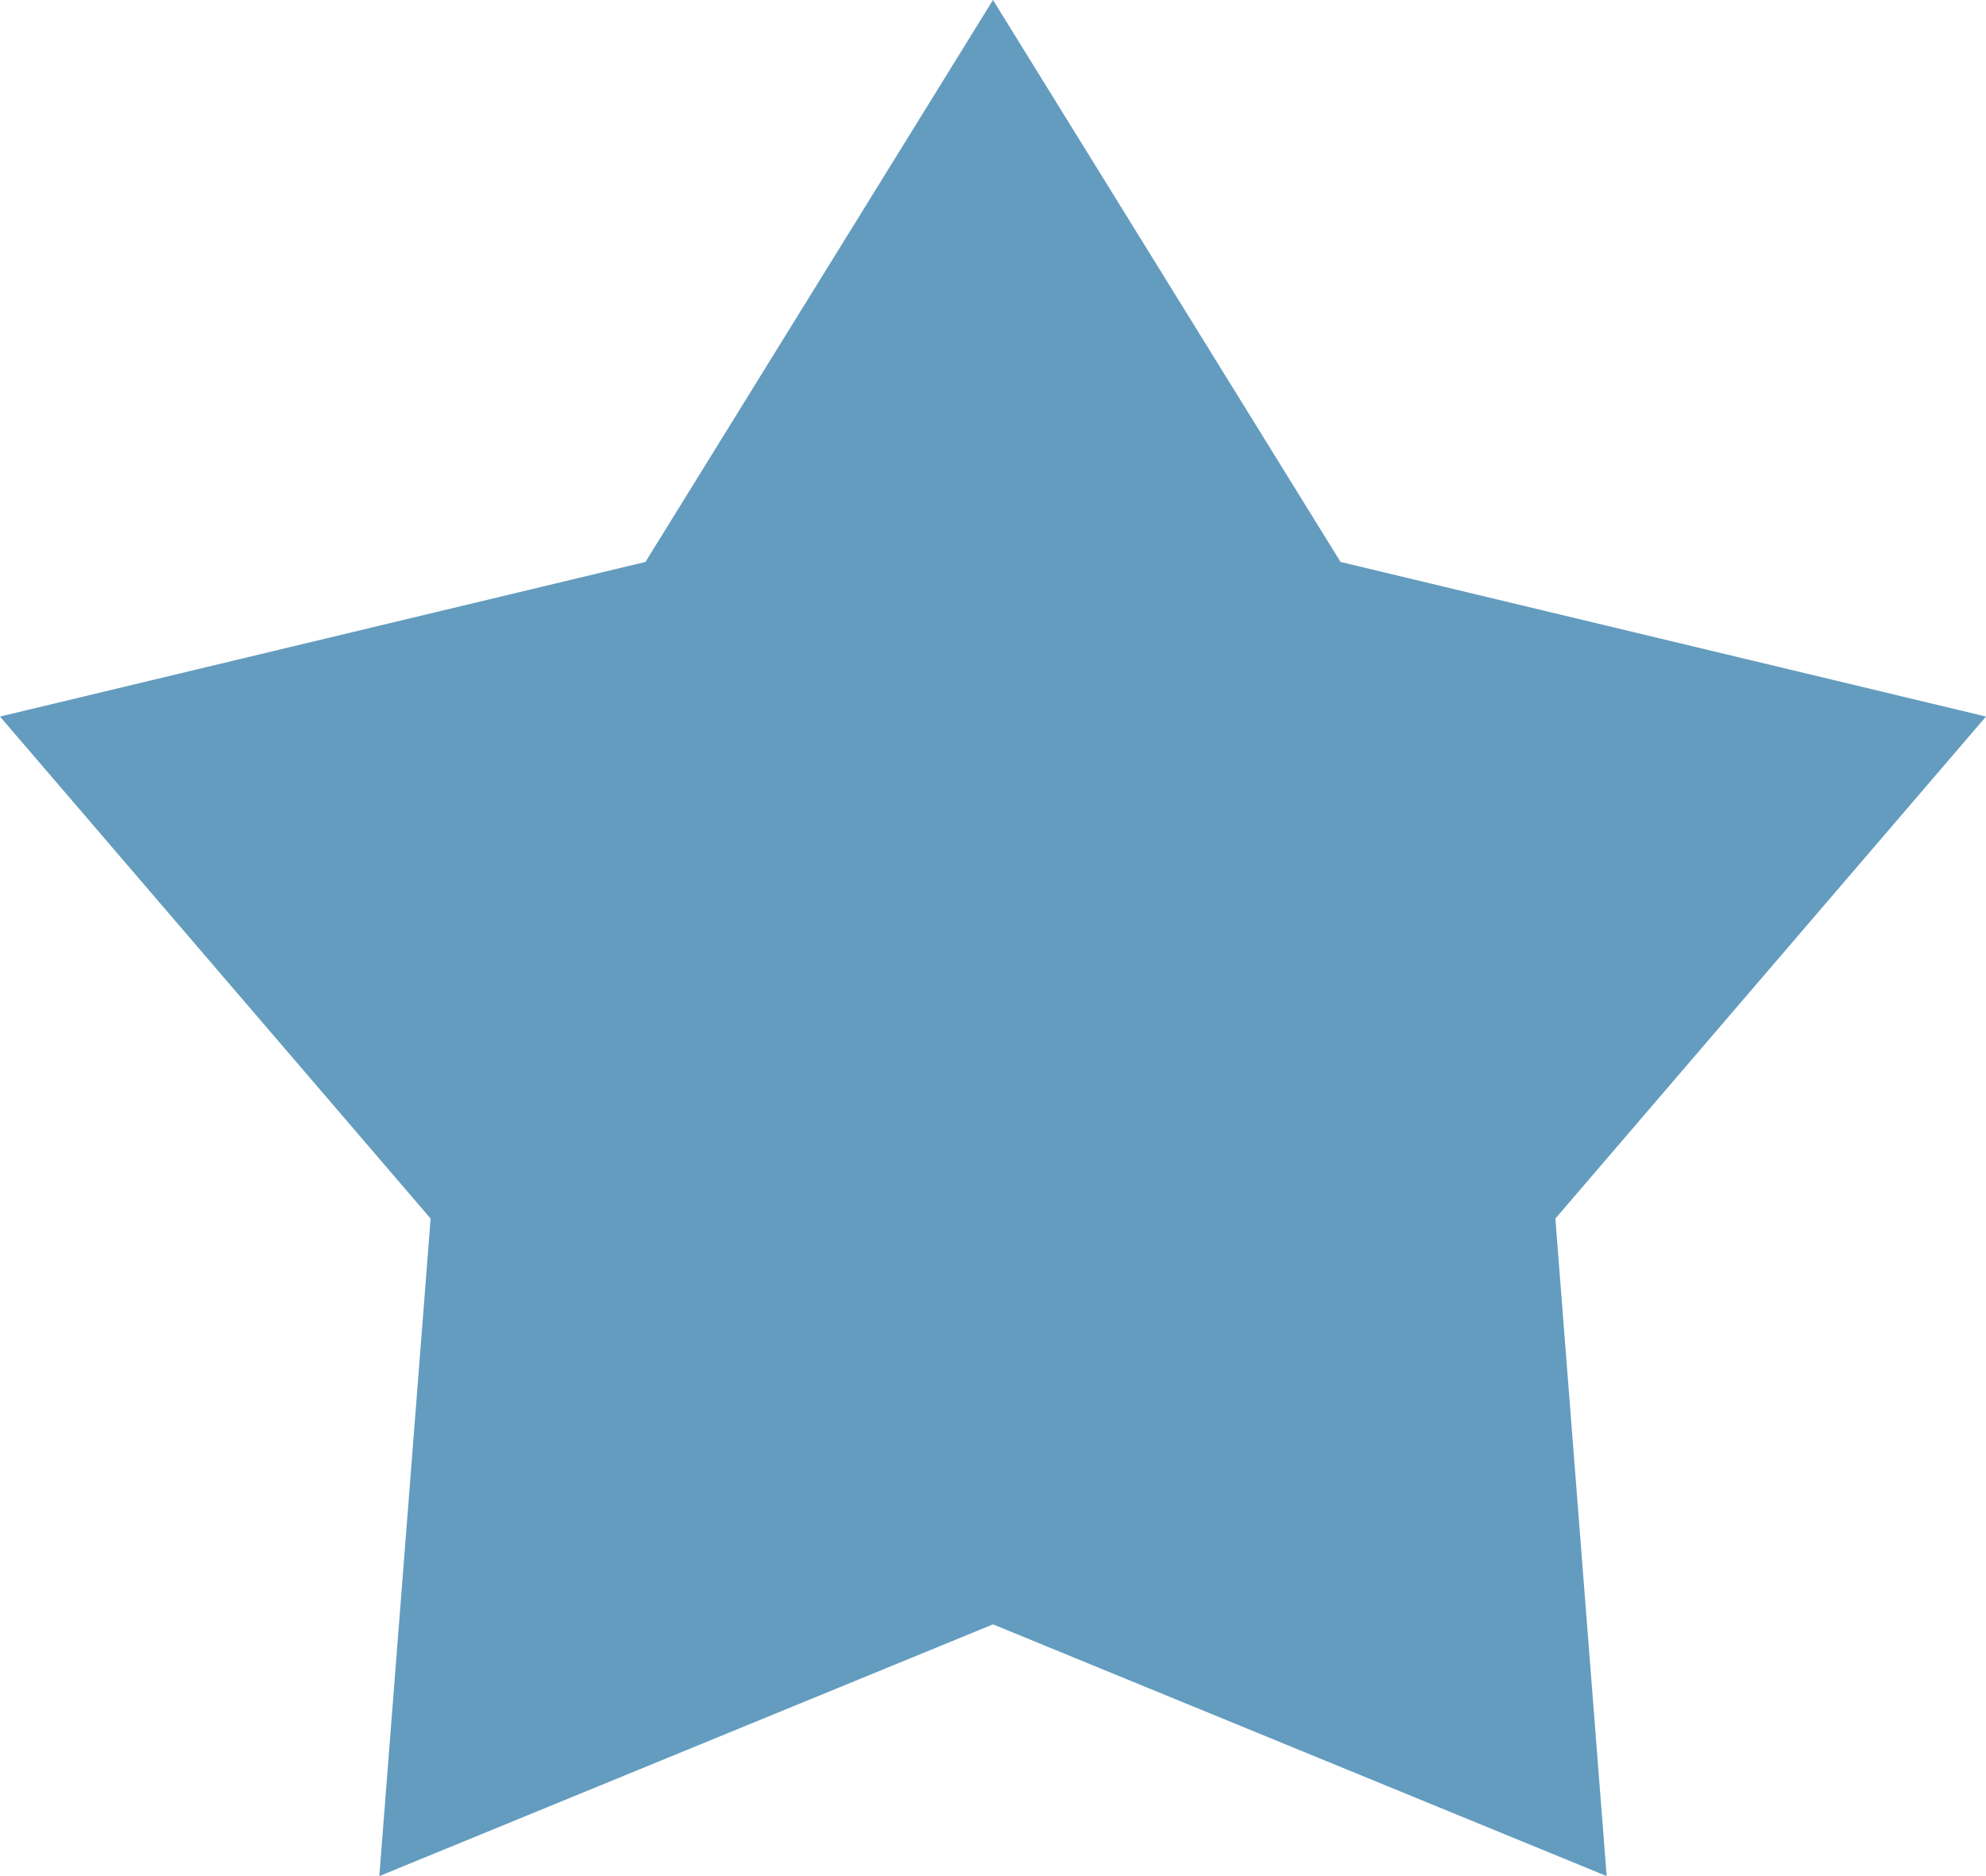 <svg xmlns="http://www.w3.org/2000/svg" width="18" height="17" viewBox="0 0 18 17">
  <g id="多角形_2" data-name="多角形 2" fill="#639cbf">
    <path d="M 14.001 16.229 L 9.19 14.257 L 9 14.179 L 8.81 14.257 L 3.999 16.229 L 4.402 11.081 L 4.418 10.874 L 4.283 10.716 L 0.912 6.789 L 5.966 5.578 L 6.167 5.53 L 6.275 5.355 L 9 0.95 L 11.725 5.355 L 11.833 5.53 L 12.034 5.578 L 17.088 6.789 L 13.717 10.716 L 13.582 10.874 L 13.598 11.081 L 14.001 16.229 Z" stroke="none"/>
    <path d="M 9 1.901 L 6.7 5.618 L 6.484 5.968 L 6.083 6.064 L 1.825 7.085 L 4.662 10.391 L 4.932 10.706 L 4.9 11.12 L 4.561 15.459 L 8.621 13.794 L 9 13.638 L 9.379 13.794 L 13.439 15.459 L 13.1 11.12 L 13.068 10.706 L 13.338 10.391 L 16.175 7.085 L 11.917 6.064 L 11.516 5.968 L 11.3 5.618 L 9 1.901 M 9 0 L 12.15 5.092 L 18 6.493 L 14.097 11.042 L 14.562 17 L 9 14.719 L 3.438 17 L 3.903 11.042 L 0 6.493 L 5.85 5.092 L 9 0 Z" stroke="none" fill="#639cbf"/>
  </g>
</svg>
